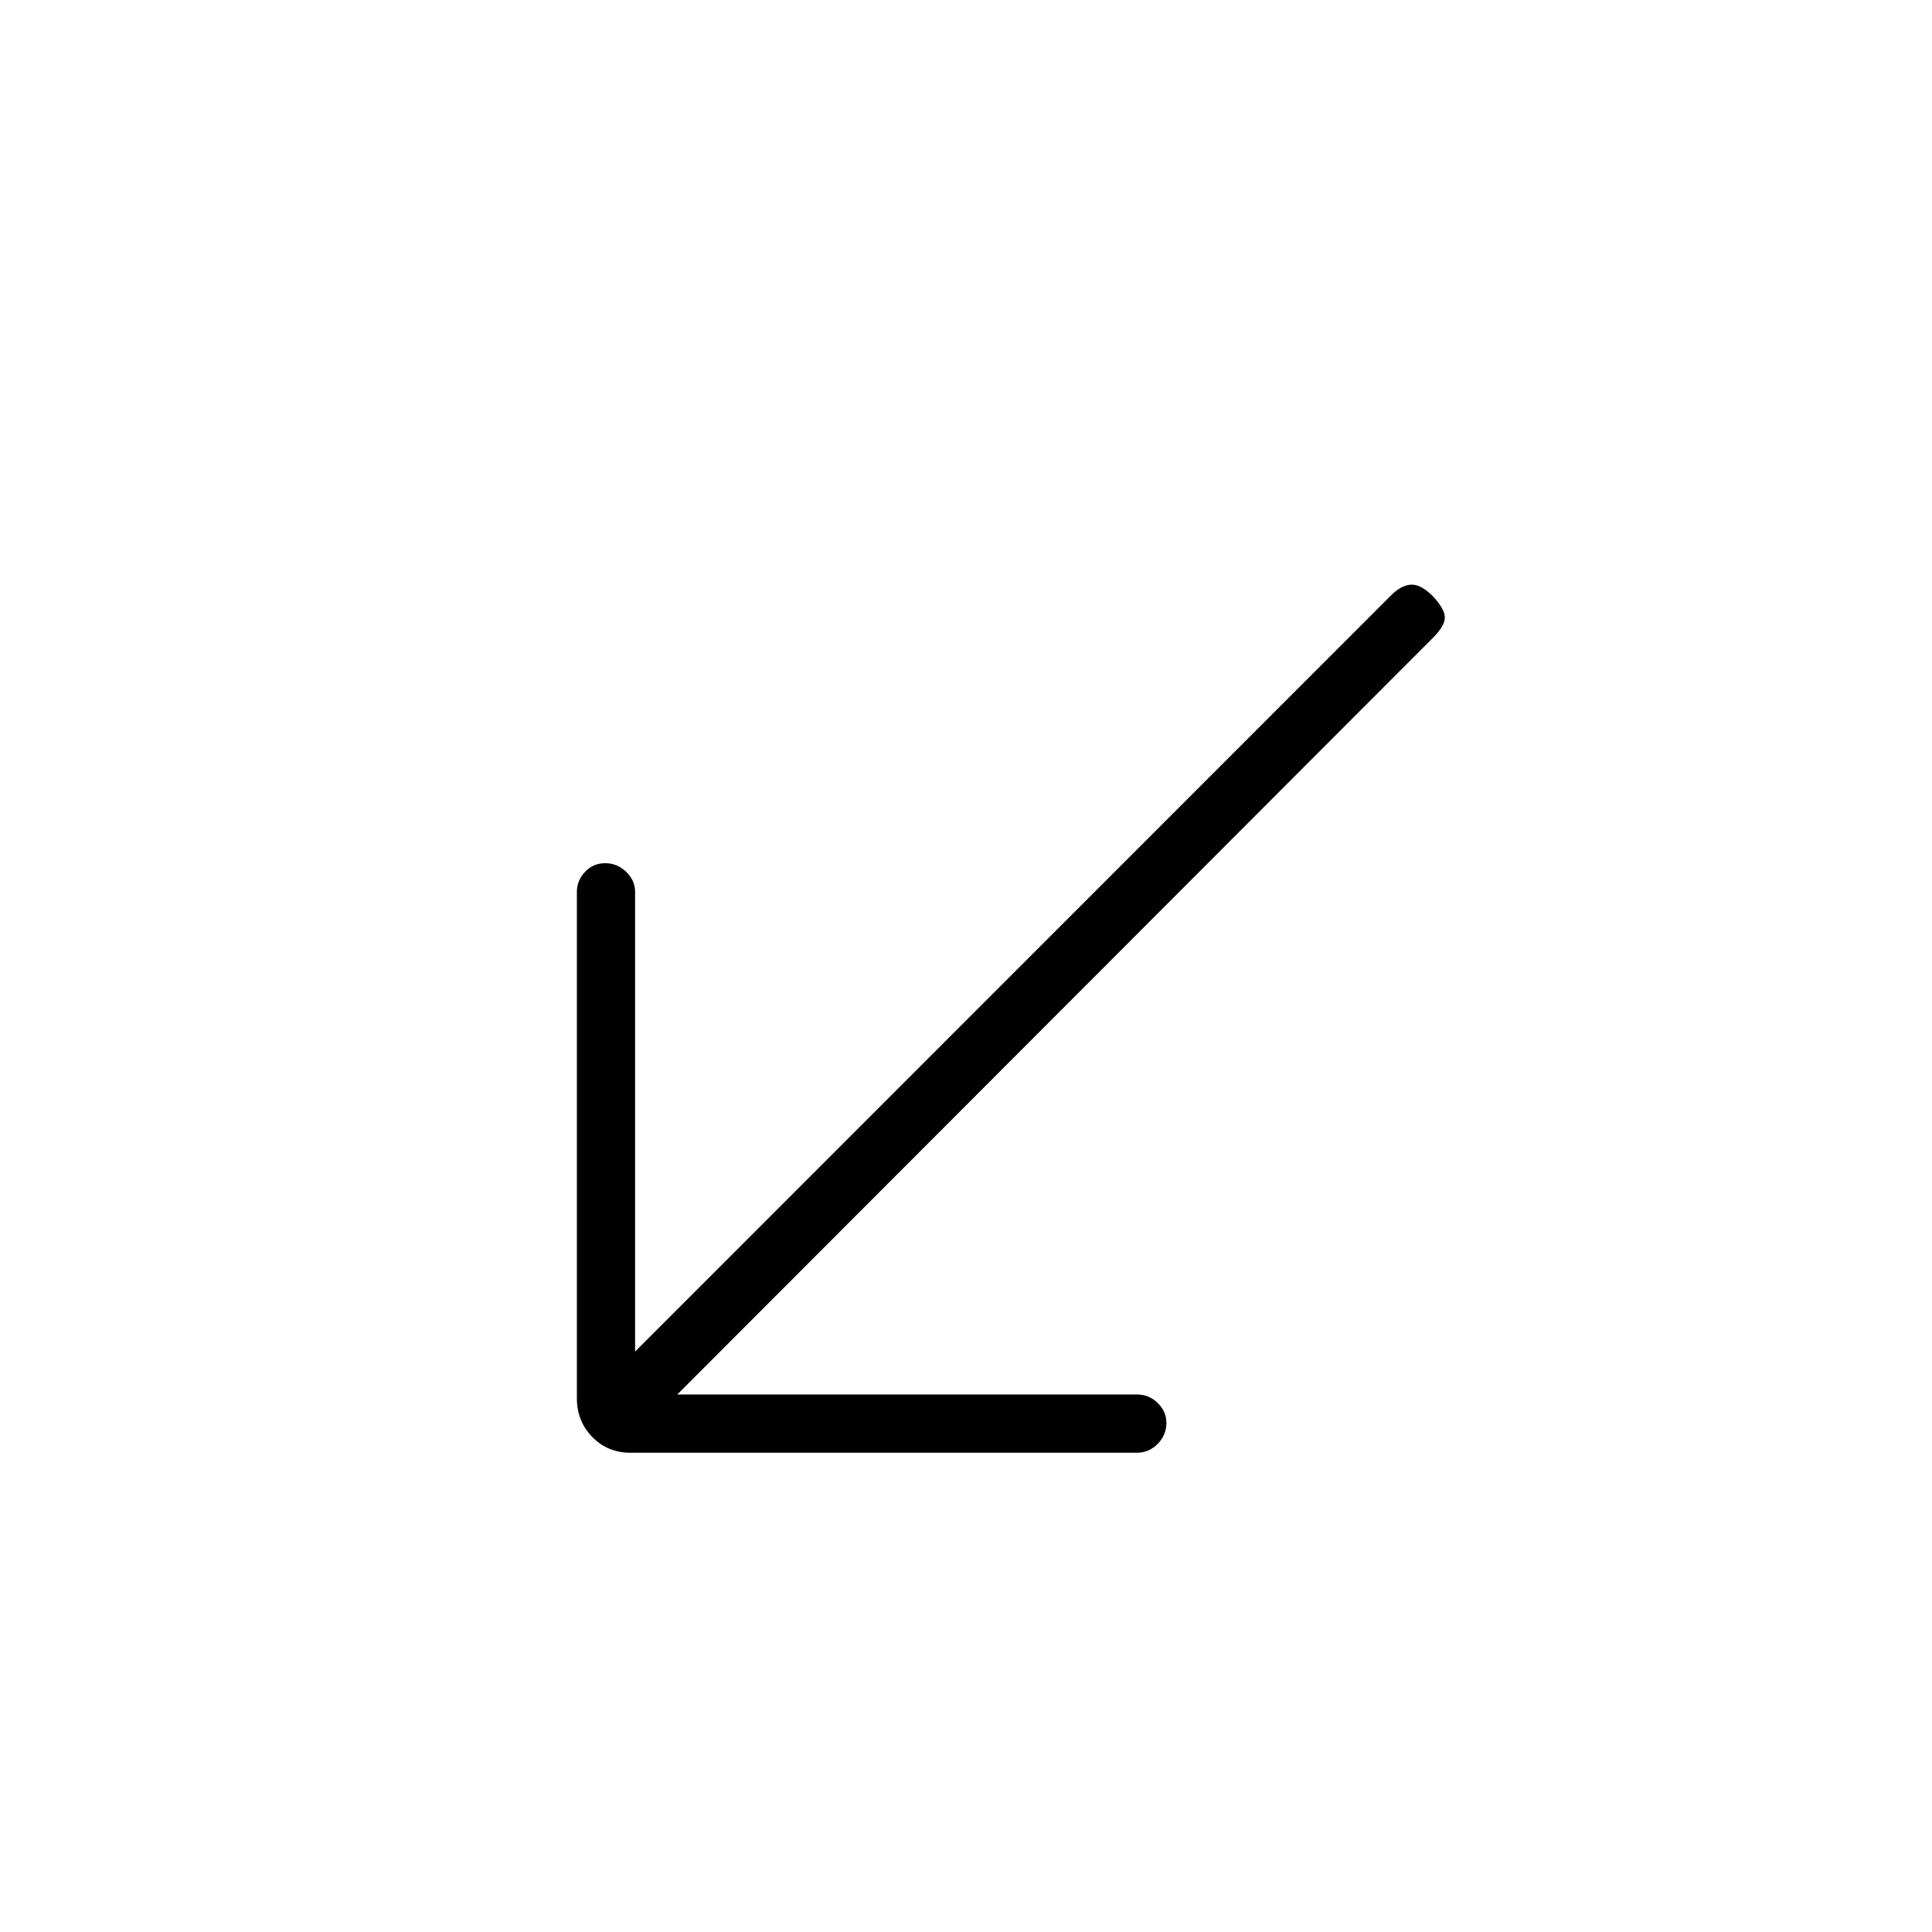 <svg xmlns="http://www.w3.org/2000/svg" height="20" viewBox="0 -960 960 960" width="20"><path d="M313.23-238.15q-11.3 0-18.94-7.83-7.64-7.84-7.64-19.14v-251.69q0-5.68 4.05-9.97 4.05-4.3 10.04-4.3 5.99 0 10.41 4.3 4.43 4.29 4.43 9.97v228.39l375.38-375.5q5.12-5.23 10.04-5.56 4.92-.33 10.92 5.67 6 6.39 6 10.62 0 4.23-6 10.23L336.54-267.08h228.38q6.07 0 10.36 4.24 4.3 4.24 4.3 9.85 0 5.99-4.3 10.41-4.29 4.43-10.36 4.43H313.23Z"/></svg>
